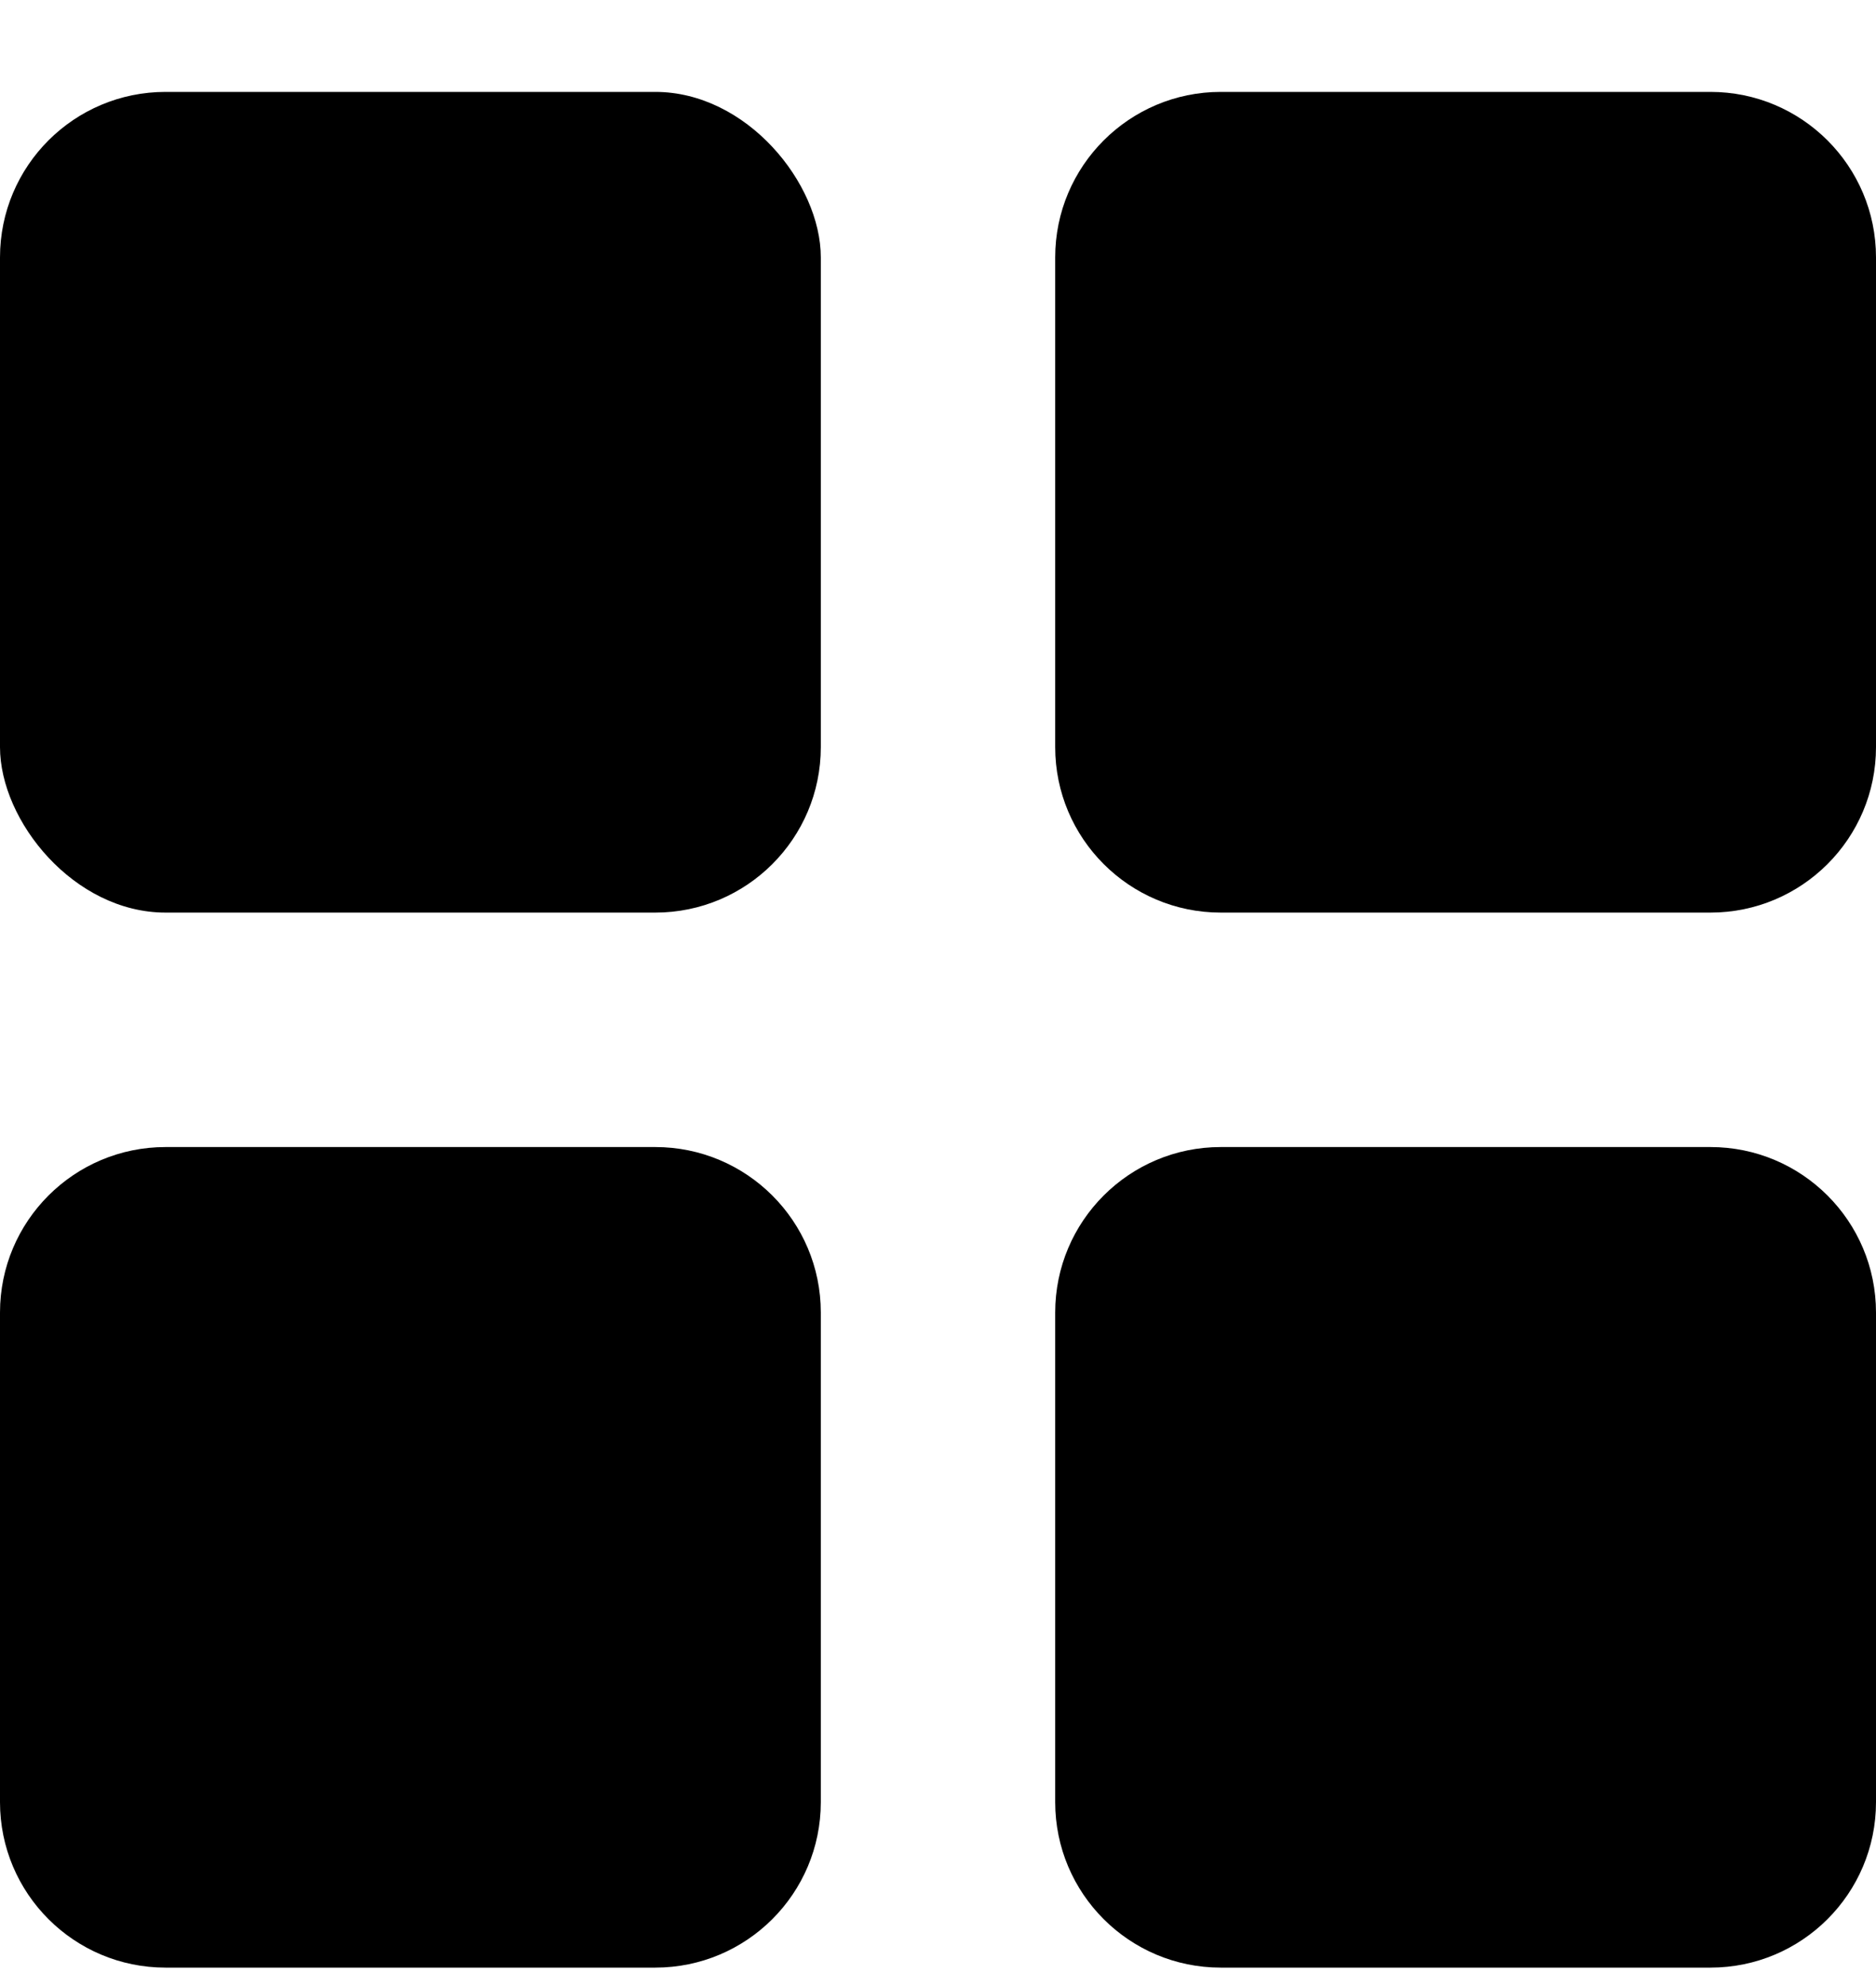 <svg width="17" height="18" viewBox="0 0 17 18" fill="none" xmlns="http://www.w3.org/2000/svg">
<rect y="0.833" width="7.438" height="7.438" rx="1.5" fill="currentColor"/>
<path fill-rule="evenodd" clip-rule="evenodd" d="M9.562 2.333C9.562 1.505 10.234 0.833 11.062 0.833H15.5C16.328 0.833 17 1.505 17 2.333V6.771C17 7.599 16.328 8.271 15.5 8.271H11.062C10.234 8.271 9.562 7.599 9.562 6.771V2.333ZM0 11.896C0 11.067 0.672 10.396 1.5 10.396H5.938C6.766 10.396 7.438 11.067 7.438 11.896V16.333C7.438 17.162 6.766 17.833 5.938 17.833H1.5C0.672 17.833 0 17.162 0 16.333V11.896ZM11.062 10.396C10.234 10.396 9.562 11.067 9.562 11.896V16.333C9.562 17.162 10.234 17.833 11.062 17.833H15.5C16.328 17.833 17 17.162 17 16.333V11.896C17 11.067 16.328 10.396 15.5 10.396H11.062Z" fill="currentColor"/>
</svg>
